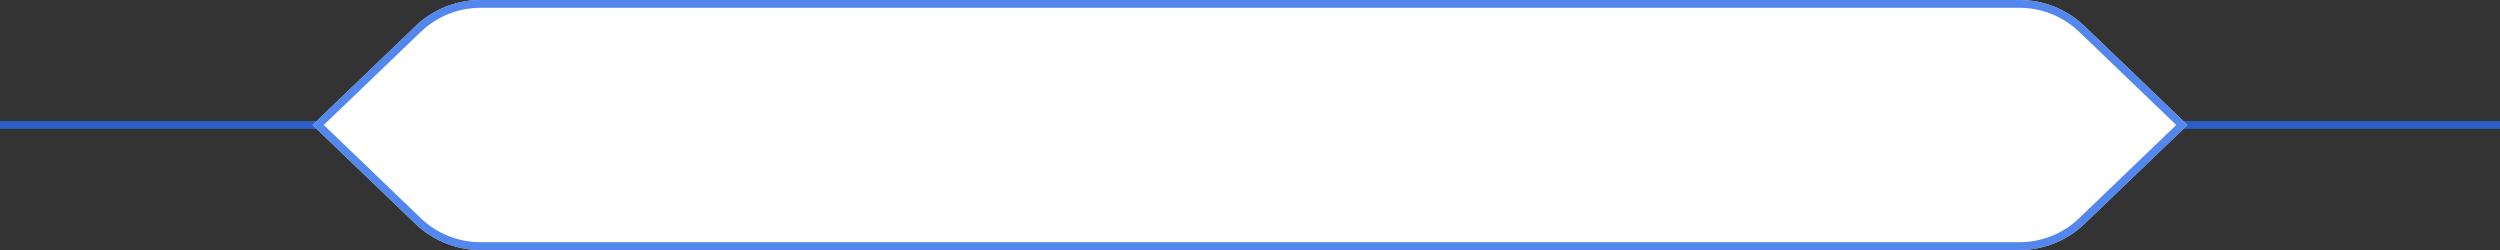 <svg width="320" height="32" viewBox="0 0 320 32" fill="none" xmlns="http://www.w3.org/2000/svg">
<rect x="0" y="0" width="320" height="32" fill="#333333" stroke="none"/>
<path d="M41 16H0" stroke="#2869E8" stroke-opacity="0.8"/>
<path d="M320 16H279" stroke="#2869E8" stroke-opacity="0.8"/>
<path d="M53.184 3.343C55.419 1.198 58.397 0 61.494 0H258.506C261.603 0 264.581 1.198 266.816 3.343L280 16L266.816 28.657C264.581 30.802 261.603 32 258.506 32H61.494C58.397 32 55.419 30.802 53.184 28.657L40 16L53.184 3.343Z" fill="white"/>
<path d="M53.53 3.704C55.672 1.648 58.526 0.5 61.494 0.5H258.506C261.474 0.5 264.328 1.648 266.47 3.704L279.278 16L266.47 28.296C264.328 30.352 261.474 31.5 258.506 31.5H61.494C58.526 31.5 55.672 30.352 53.53 28.296L40.722 16L53.53 3.704Z" stroke="#2869E8" stroke-opacity="0.8"/>
</svg>

